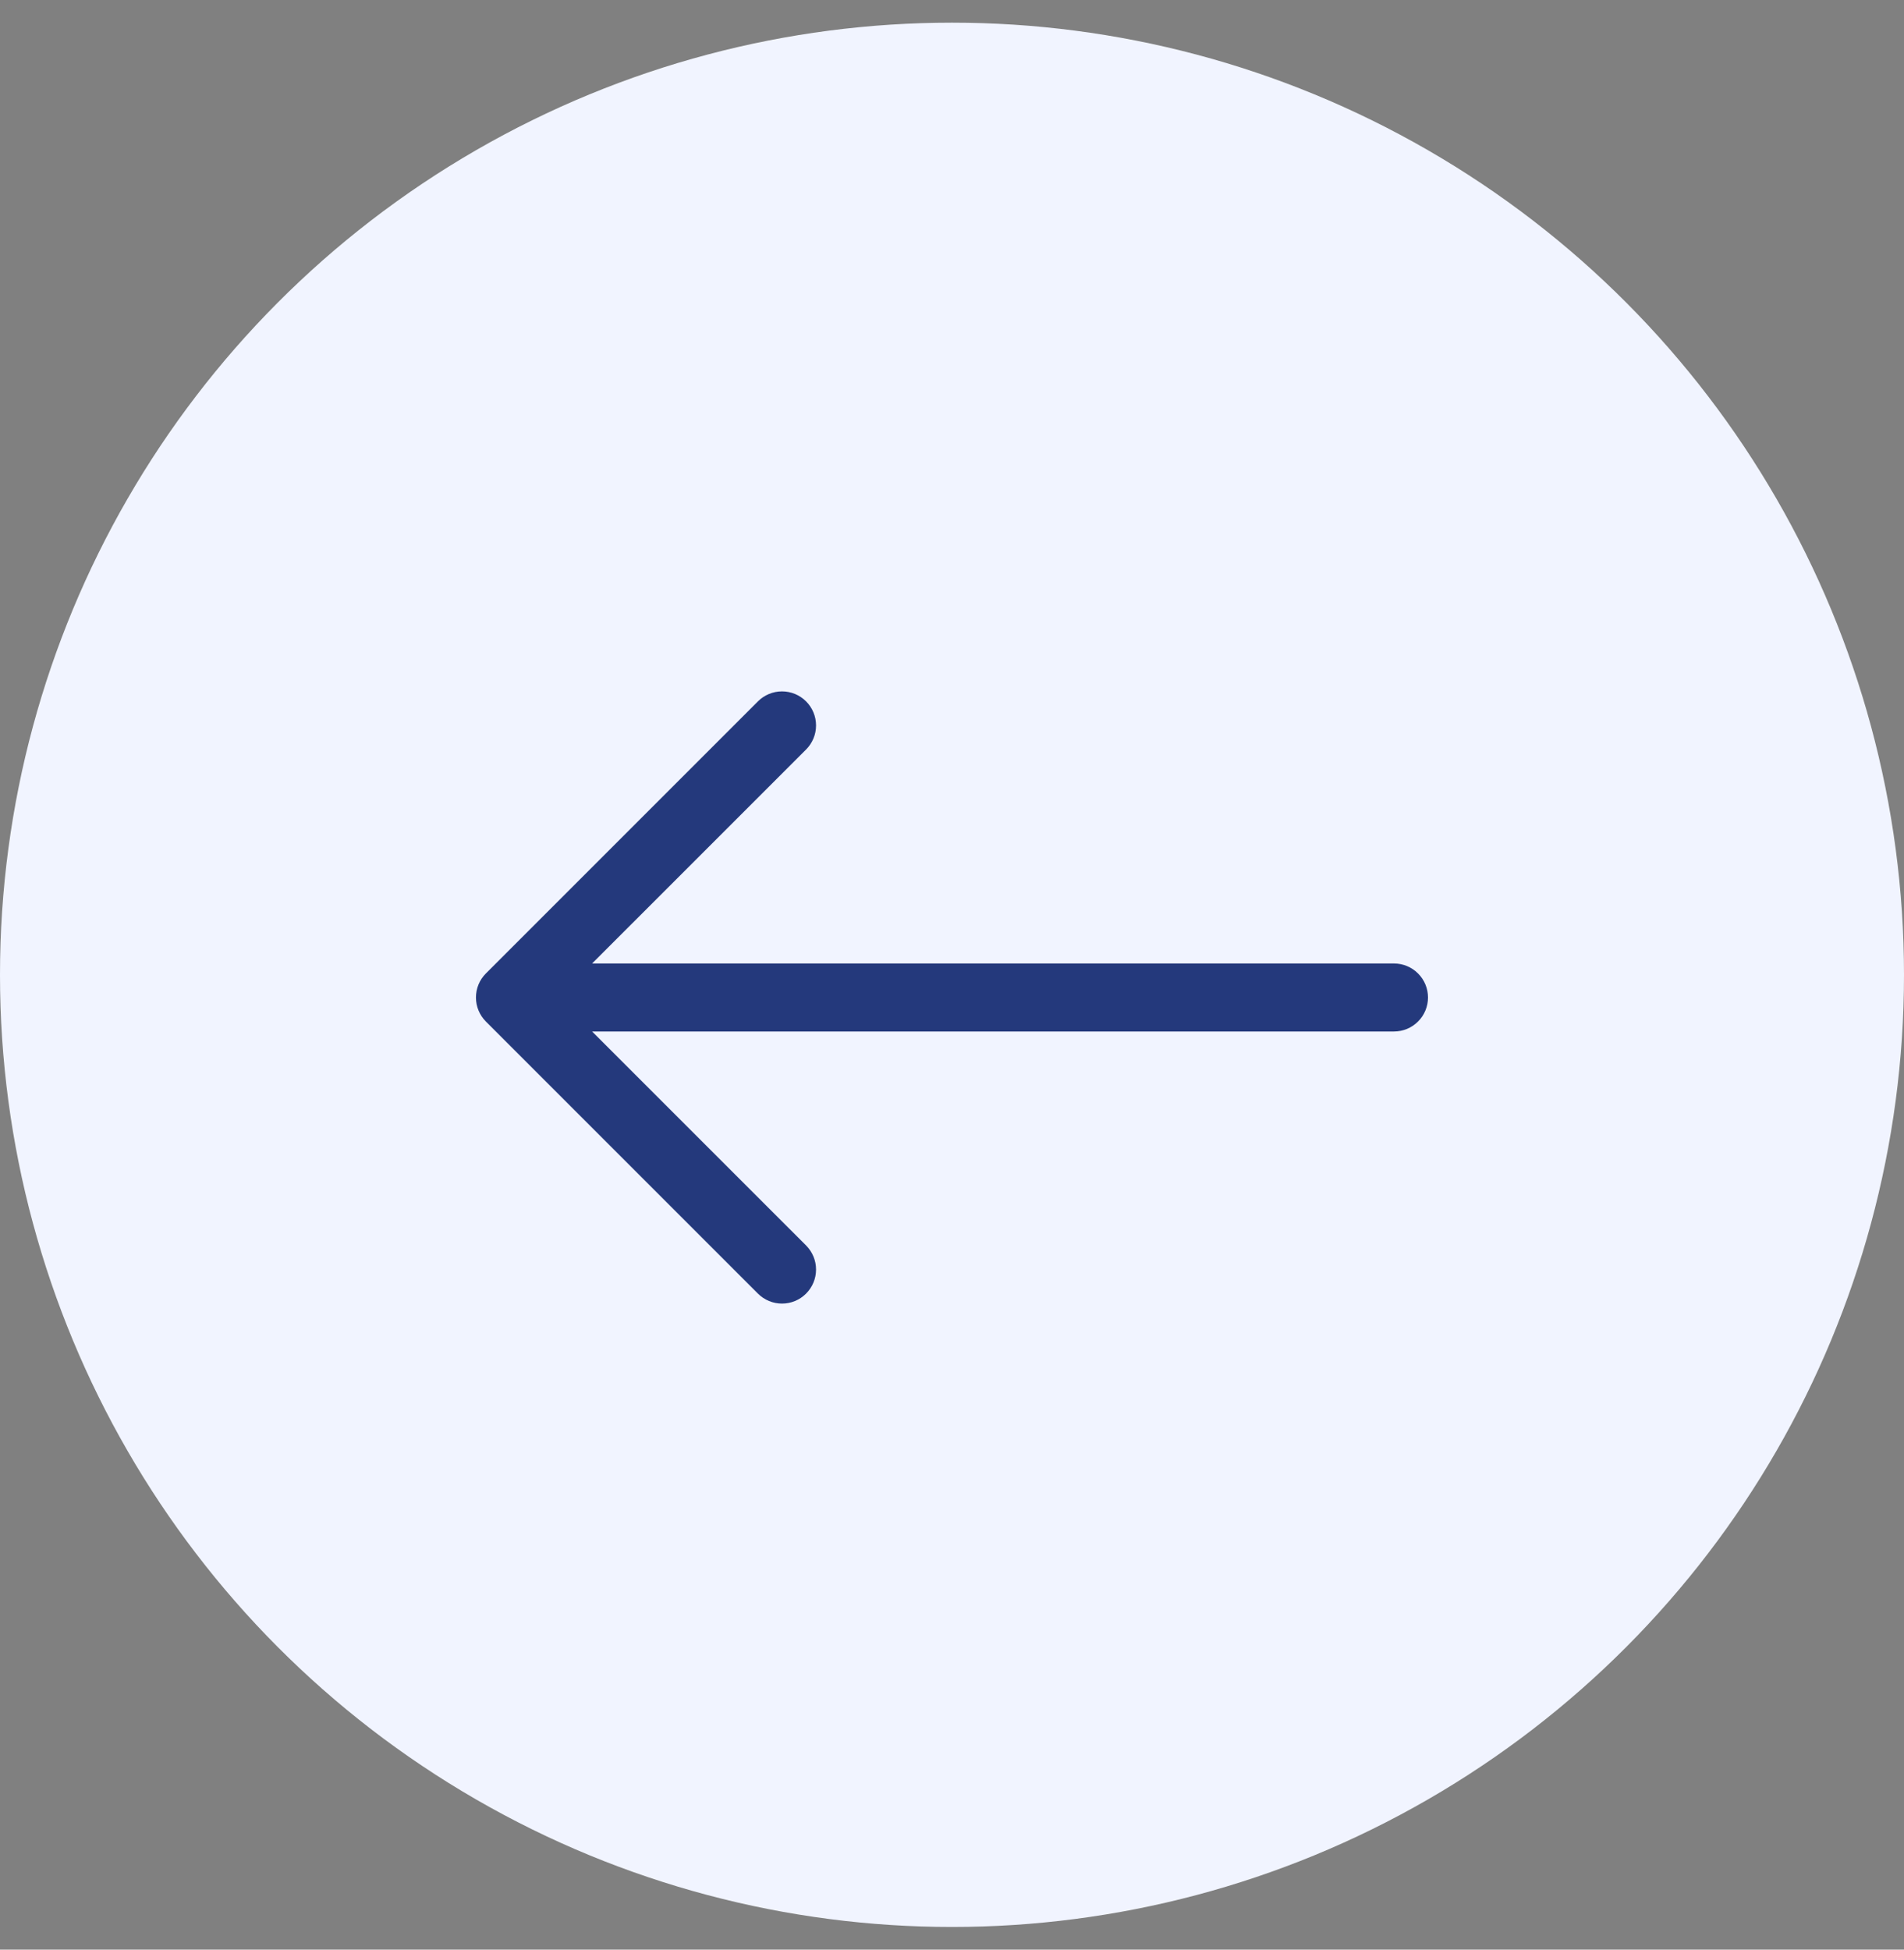<svg width="42" height="43" viewBox="0 0 42 43" fill="none" xmlns="http://www.w3.org/2000/svg">
<rect x="0" y="0" width="42" height="43" fill="#808080" stroke="none"/>
<circle r="21" transform="matrix(-1 0 0 1 21 21.5)" fill="#F1F4FF"/>
<path fill-rule="evenodd" clip-rule="evenodd" d="M31.5 22C31.5 21.801 31.421 21.61 31.28 21.47C31.14 21.329 30.949 21.25 30.75 21.25H13.061L17.781 16.531C17.851 16.461 17.906 16.378 17.944 16.287C17.982 16.196 18.001 16.099 18.001 16C18.001 15.901 17.982 15.804 17.944 15.713C17.906 15.621 17.851 15.539 17.781 15.469C17.711 15.399 17.629 15.344 17.538 15.306C17.446 15.268 17.349 15.249 17.25 15.249C17.151 15.249 17.054 15.268 16.963 15.306C16.872 15.344 16.789 15.399 16.719 15.469L10.719 21.469C10.649 21.539 10.594 21.621 10.556 21.712C10.518 21.804 10.499 21.901 10.499 22C10.499 22.099 10.518 22.196 10.556 22.287C10.594 22.378 10.649 22.461 10.719 22.531L16.719 28.531C16.789 28.601 16.872 28.656 16.963 28.694C17.054 28.732 17.151 28.751 17.25 28.751C17.349 28.751 17.446 28.732 17.538 28.694C17.629 28.656 17.711 28.601 17.781 28.531C17.851 28.461 17.906 28.378 17.944 28.287C17.982 28.196 18.001 28.099 18.001 28C18.001 27.901 17.982 27.804 17.944 27.713C17.906 27.622 17.851 27.539 17.781 27.469L13.061 22.75H30.75C30.949 22.75 31.14 22.671 31.28 22.53C31.421 22.39 31.5 22.199 31.5 22Z" fill="#24397C"/>
</svg>
